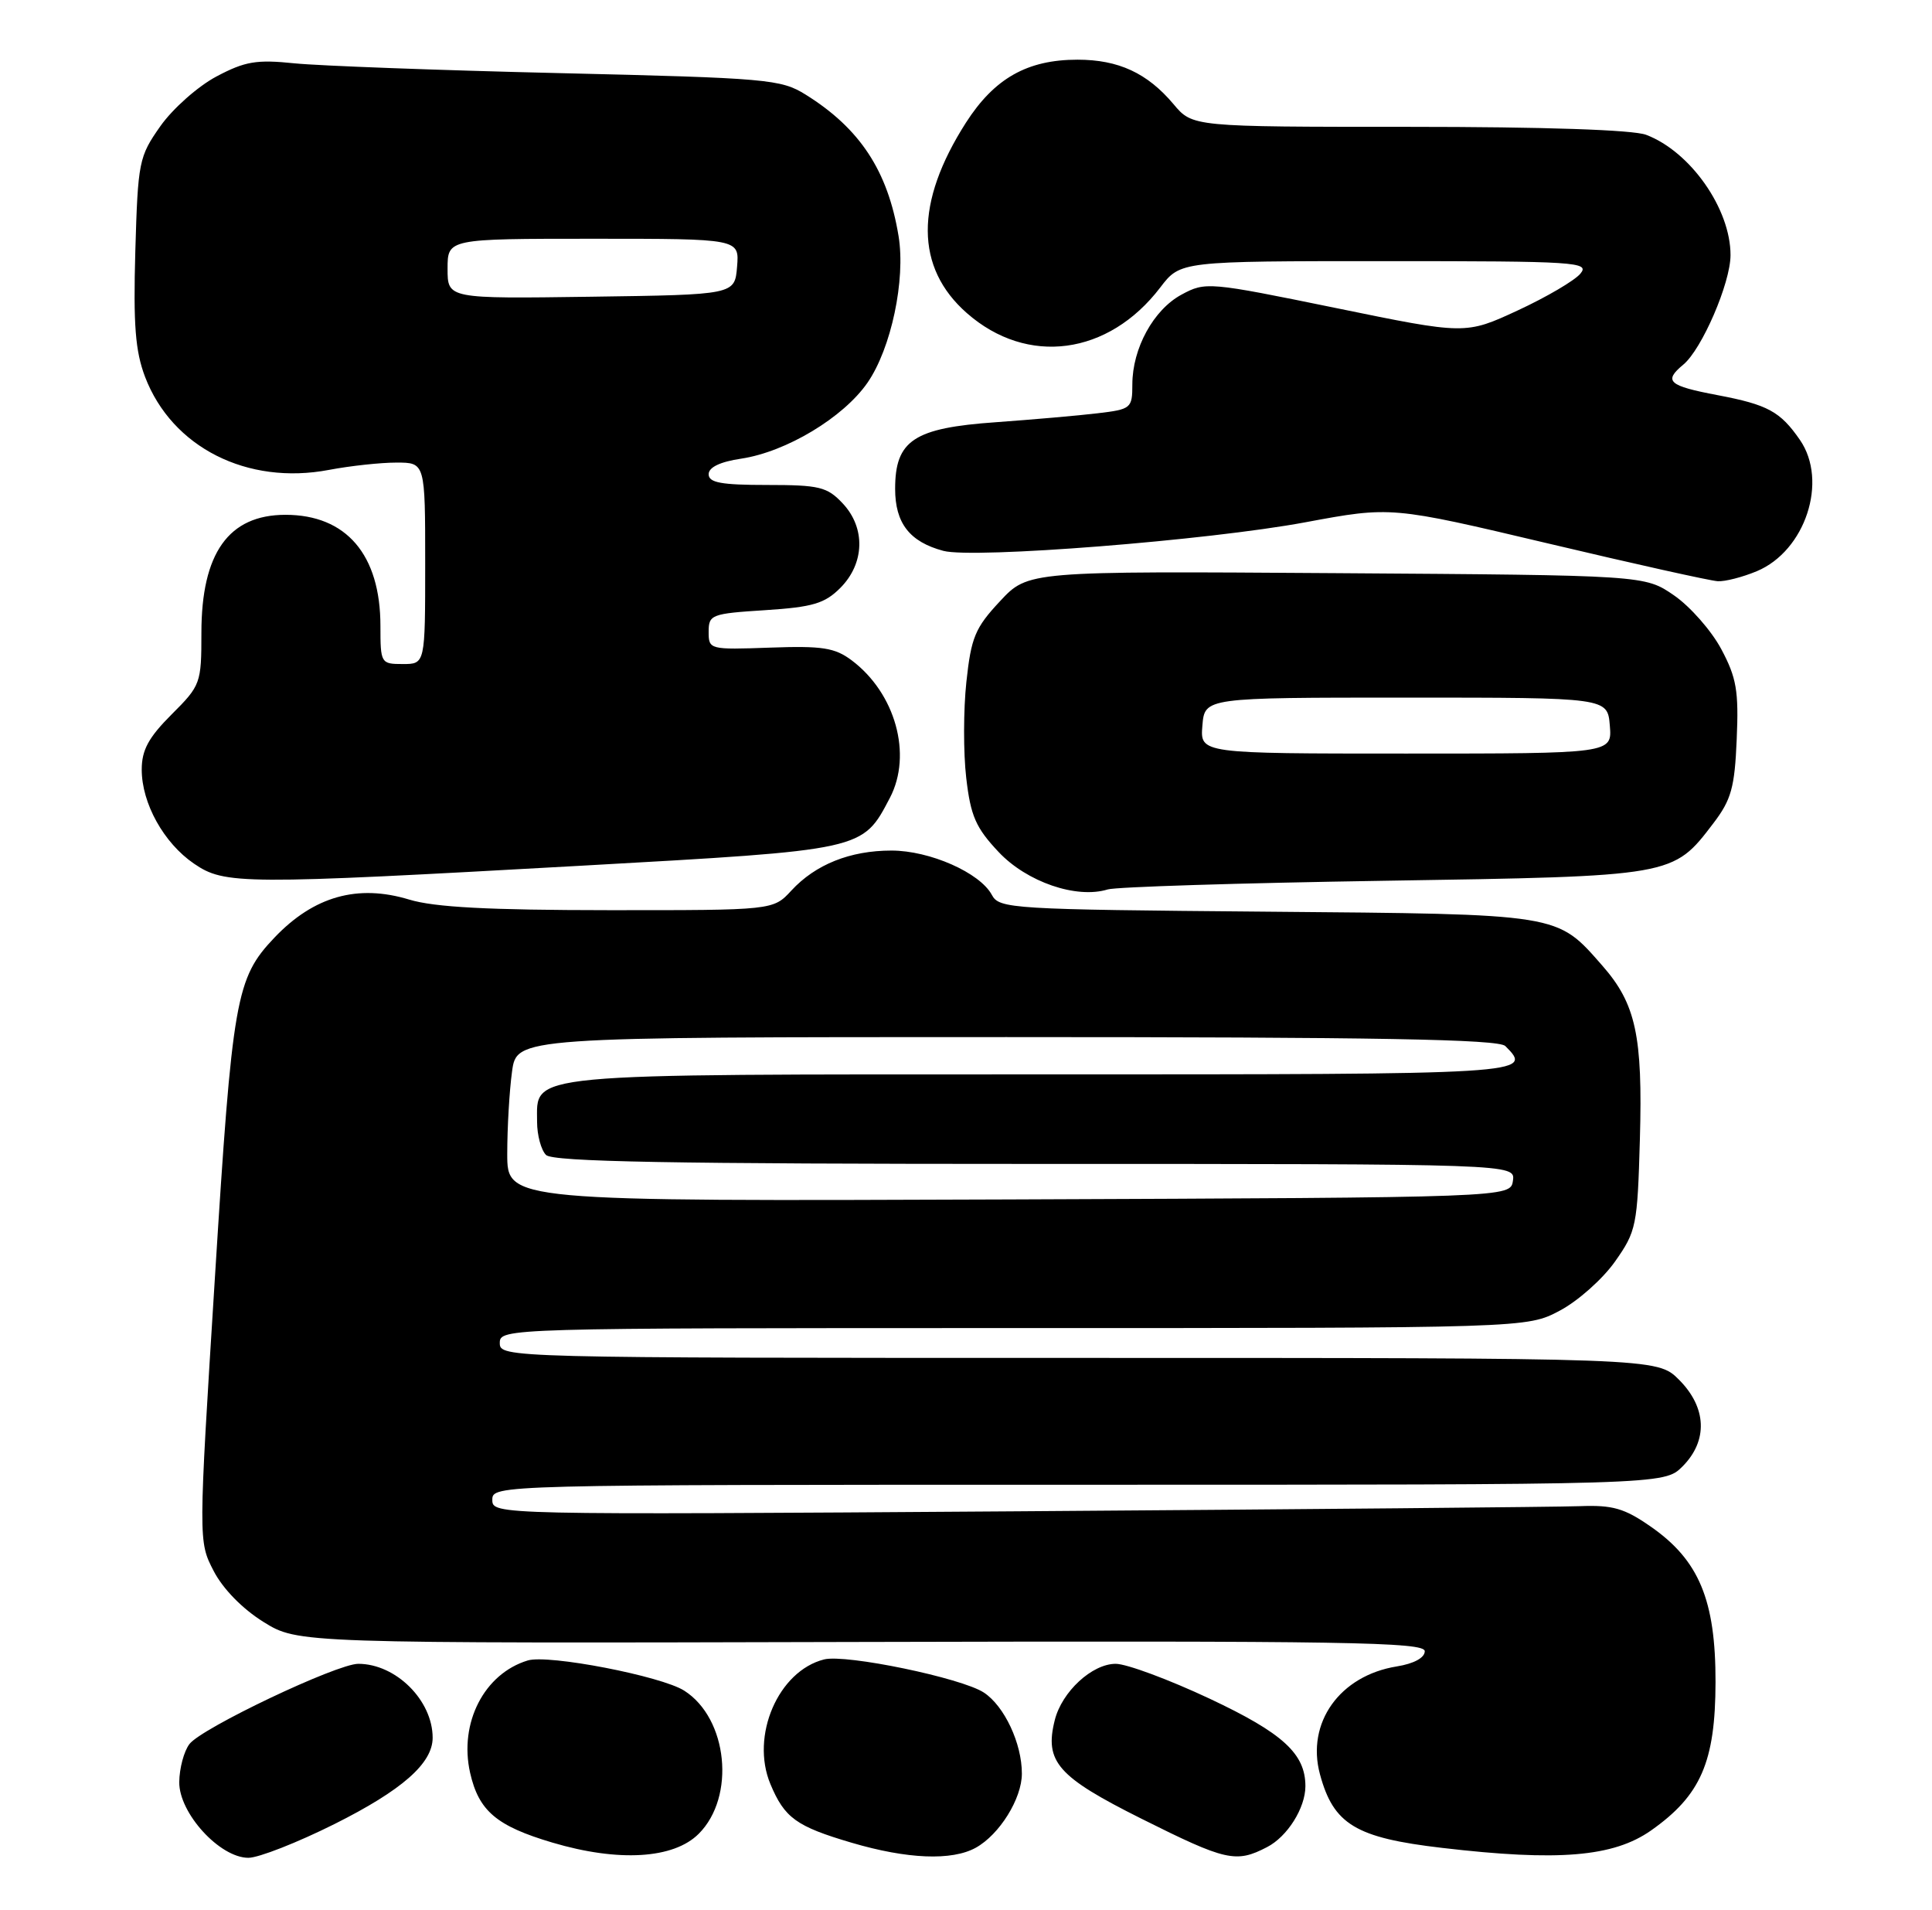 <?xml version="1.0" encoding="UTF-8" standalone="no"?>
<!DOCTYPE svg PUBLIC "-//W3C//DTD SVG 1.1//EN" "http://www.w3.org/Graphics/SVG/1.1/DTD/svg11.dtd" >
<svg xmlns="http://www.w3.org/2000/svg" xmlns:xlink="http://www.w3.org/1999/xlink" version="1.1" viewBox="0 0 259 256">
 <g >
 <path fill="currentColor"
d=" M 44.85 244.47 C 53.90 239.94 58.00 236.34 58.00 232.91 C 58.00 227.90 53.07 223.00 48.03 223.00 C 45.15 223.00 27.02 231.61 25.40 233.75 C 24.66 234.71 24.05 237.01 24.03 238.85 C 23.99 243.01 29.46 249.00 33.30 249.00 C 34.67 249.00 39.87 246.96 44.85 244.47 Z  M 93.67 245.78 C 98.64 240.82 97.57 230.32 91.73 226.60 C 88.66 224.64 73.50 221.71 70.75 222.55 C 64.91 224.32 61.52 230.92 63.02 237.60 C 64.18 242.72 66.56 244.74 74.05 246.96 C 82.91 249.59 90.31 249.15 93.67 245.78 Z  M 130.81 247.65 C 133.99 245.89 136.99 241.07 136.99 237.72 C 137.00 233.68 134.64 228.65 131.89 226.85 C 128.90 224.89 113.41 221.68 110.48 222.41 C 104.33 223.96 100.58 232.66 103.28 239.12 C 105.18 243.66 106.74 244.79 114.17 246.98 C 121.64 249.18 127.61 249.42 130.81 247.65 Z  M 169.85 247.57 C 172.58 246.17 175.00 242.32 175.00 239.40 C 175.00 235.05 171.98 232.29 162.18 227.68 C 156.71 225.11 151.03 223.00 149.57 223.00 C 146.40 223.00 142.35 226.74 141.40 230.55 C 140.00 236.12 141.78 238.14 153.00 243.75 C 164.36 249.43 165.69 249.73 169.85 247.57 Z  M 221.33 245.34 C 228.01 240.64 229.96 236.15 229.98 225.46 C 230.00 214.47 227.77 209.10 221.28 204.60 C 217.76 202.15 216.19 201.70 211.78 201.87 C 208.88 201.98 174.89 202.29 136.25 202.56 C 66.28 203.04 66.00 203.03 66.00 201.02 C 66.00 199.01 66.41 199.00 144.55 199.00 C 223.09 199.00 223.09 199.00 225.55 196.55 C 228.99 193.10 228.81 188.65 225.08 184.92 C 222.15 182.00 222.15 182.00 144.58 182.00 C 67.67 182.00 67.00 181.98 67.00 180.00 C 67.00 178.02 67.67 178.00 135.84 178.00 C 204.69 178.00 204.69 178.00 209.09 175.67 C 211.52 174.39 214.85 171.43 216.50 169.09 C 219.37 165.02 219.51 164.32 219.84 152.69 C 220.23 138.82 219.30 134.55 214.81 129.43 C 208.64 122.41 209.43 122.53 169.75 122.19 C 135.57 121.90 133.96 121.80 132.97 119.95 C 131.38 116.97 124.64 114.00 119.51 114.00 C 113.96 114.00 109.32 115.86 106.08 119.37 C 103.65 122.00 103.65 122.00 81.58 121.99 C 65.48 121.98 58.24 121.60 54.86 120.57 C 47.94 118.47 42.07 120.13 36.80 125.66 C 31.61 131.12 31.16 133.71 28.81 171.24 C 26.59 206.59 26.59 206.59 28.64 210.55 C 29.88 212.95 32.49 215.62 35.31 217.38 C 39.95 220.26 39.95 220.26 115.47 220.07 C 180.40 219.91 191.00 220.08 191.00 221.31 C 191.00 222.19 189.55 222.98 187.25 223.35 C 179.60 224.58 175.09 230.91 176.95 237.80 C 178.76 244.52 181.74 246.32 193.32 247.67 C 208.92 249.50 216.28 248.88 221.33 245.34 Z  M 185.50 118.05 C 224.50 117.44 224.24 117.48 229.70 110.33 C 232.09 107.19 232.55 105.56 232.82 99.08 C 233.10 92.61 232.80 90.84 230.75 87.00 C 229.43 84.53 226.58 81.29 224.42 79.80 C 220.50 77.10 220.50 77.10 179.16 76.82 C 137.82 76.54 137.82 76.54 134.05 80.59 C 130.72 84.15 130.19 85.43 129.55 91.40 C 129.15 95.12 129.14 100.90 129.53 104.25 C 130.12 109.37 130.81 110.94 133.87 114.19 C 137.65 118.21 144.31 120.50 148.50 119.21 C 149.60 118.87 166.25 118.35 185.50 118.05 Z  M 77.95 116.03 C 115.98 113.90 115.60 113.98 119.30 106.93 C 122.33 101.13 120.04 92.91 114.17 88.50 C 111.91 86.81 110.24 86.55 103.25 86.80 C 95.11 87.09 95.00 87.06 95.00 84.68 C 95.00 82.38 95.37 82.24 102.58 81.78 C 108.95 81.37 110.56 80.89 112.64 78.81 C 115.92 75.53 116.06 70.76 112.98 67.48 C 110.89 65.25 109.86 65.00 102.83 65.00 C 96.68 65.00 95.00 64.69 95.00 63.56 C 95.00 62.63 96.54 61.89 99.38 61.47 C 105.41 60.56 113.06 55.96 116.29 51.30 C 119.47 46.71 121.42 37.50 120.46 31.64 C 119.02 22.90 115.29 17.22 108.00 12.68 C 104.69 10.62 102.93 10.46 75.00 9.80 C 58.77 9.42 42.80 8.82 39.50 8.49 C 34.37 7.96 32.85 8.22 29.00 10.26 C 26.52 11.58 23.15 14.57 21.50 16.91 C 18.62 21.00 18.49 21.66 18.14 33.67 C 17.86 43.55 18.14 47.07 19.45 50.52 C 23.06 59.96 33.14 65.06 44.10 62.98 C 46.94 62.44 51.01 62.00 53.14 62.00 C 57.00 62.00 57.00 62.00 57.00 75.50 C 57.00 89.00 57.00 89.00 54.00 89.00 C 51.06 89.00 51.00 88.90 51.00 83.90 C 51.00 74.35 46.43 69.00 38.27 69.00 C 30.65 69.00 27.00 74.13 27.00 84.83 C 27.00 91.59 26.90 91.87 23.00 95.76 C 19.91 98.85 19.00 100.53 19.00 103.15 C 19.00 107.67 21.96 112.99 26.00 115.75 C 30.13 118.57 32.30 118.58 77.95 116.03 Z  M 235.51 76.56 C 242.02 73.84 245.10 64.49 241.30 58.97 C 238.66 55.15 236.99 54.24 230.25 52.96 C 223.66 51.71 222.97 51.10 225.66 48.87 C 228.15 46.81 231.98 37.95 231.99 34.21 C 232.01 28.01 226.62 20.32 220.68 18.07 C 218.93 17.40 206.98 17.00 188.87 17.00 C 159.87 17.00 159.87 17.00 157.32 13.96 C 153.81 9.79 149.94 8.00 144.45 8.00 C 137.71 8.00 133.30 10.50 129.48 16.46 C 122.63 27.18 122.67 35.87 129.62 41.97 C 137.72 49.08 148.60 47.63 155.55 38.52 C 158.24 35.00 158.24 35.00 185.74 35.00 C 211.32 35.00 213.15 35.12 211.87 36.67 C 211.12 37.59 207.34 39.81 203.48 41.60 C 196.46 44.85 196.46 44.85 179.07 41.28 C 162.01 37.79 161.61 37.75 158.39 39.49 C 154.64 41.51 151.80 46.69 151.80 51.53 C 151.80 54.72 151.63 54.86 147.15 55.39 C 144.59 55.70 138.45 56.23 133.50 56.59 C 122.51 57.36 120.00 59.02 120.00 65.52 C 120.00 70.12 121.94 72.62 126.46 73.83 C 130.50 74.91 161.96 72.43 175.00 70.00 C 186.50 67.86 186.50 67.86 207.50 72.83 C 219.05 75.57 229.30 77.85 230.28 77.90 C 231.26 77.96 233.61 77.35 235.51 76.56 Z  M 68.00 154.65 C 68.00 151.14 68.29 146.19 68.64 143.64 C 69.27 139.00 69.27 139.00 134.94 139.00 C 184.67 139.00 200.89 139.29 201.80 140.20 C 205.58 143.98 205.21 144.00 139.72 144.00 C 69.46 144.00 72.00 143.76 72.00 150.36 C 72.00 152.14 72.54 154.14 73.20 154.80 C 74.11 155.71 90.04 156.00 138.77 156.00 C 203.14 156.00 203.14 156.00 202.82 158.25 C 202.50 160.50 202.50 160.50 135.25 160.76 C 68.00 161.01 68.00 161.01 68.00 154.65 Z  M 161.19 97.25 C 161.50 93.50 161.50 93.50 188.50 93.50 C 215.50 93.50 215.50 93.50 215.81 97.25 C 216.12 101.00 216.12 101.00 188.50 101.00 C 160.88 101.00 160.88 101.00 161.19 97.25 Z  M 60.00 36.02 C 60.00 32.00 60.00 32.00 79.56 32.00 C 99.12 32.00 99.12 32.00 98.81 35.75 C 98.50 39.50 98.50 39.50 79.25 39.77 C 60.00 40.04 60.00 40.04 60.00 36.02 Z "/>
</g>
</svg>